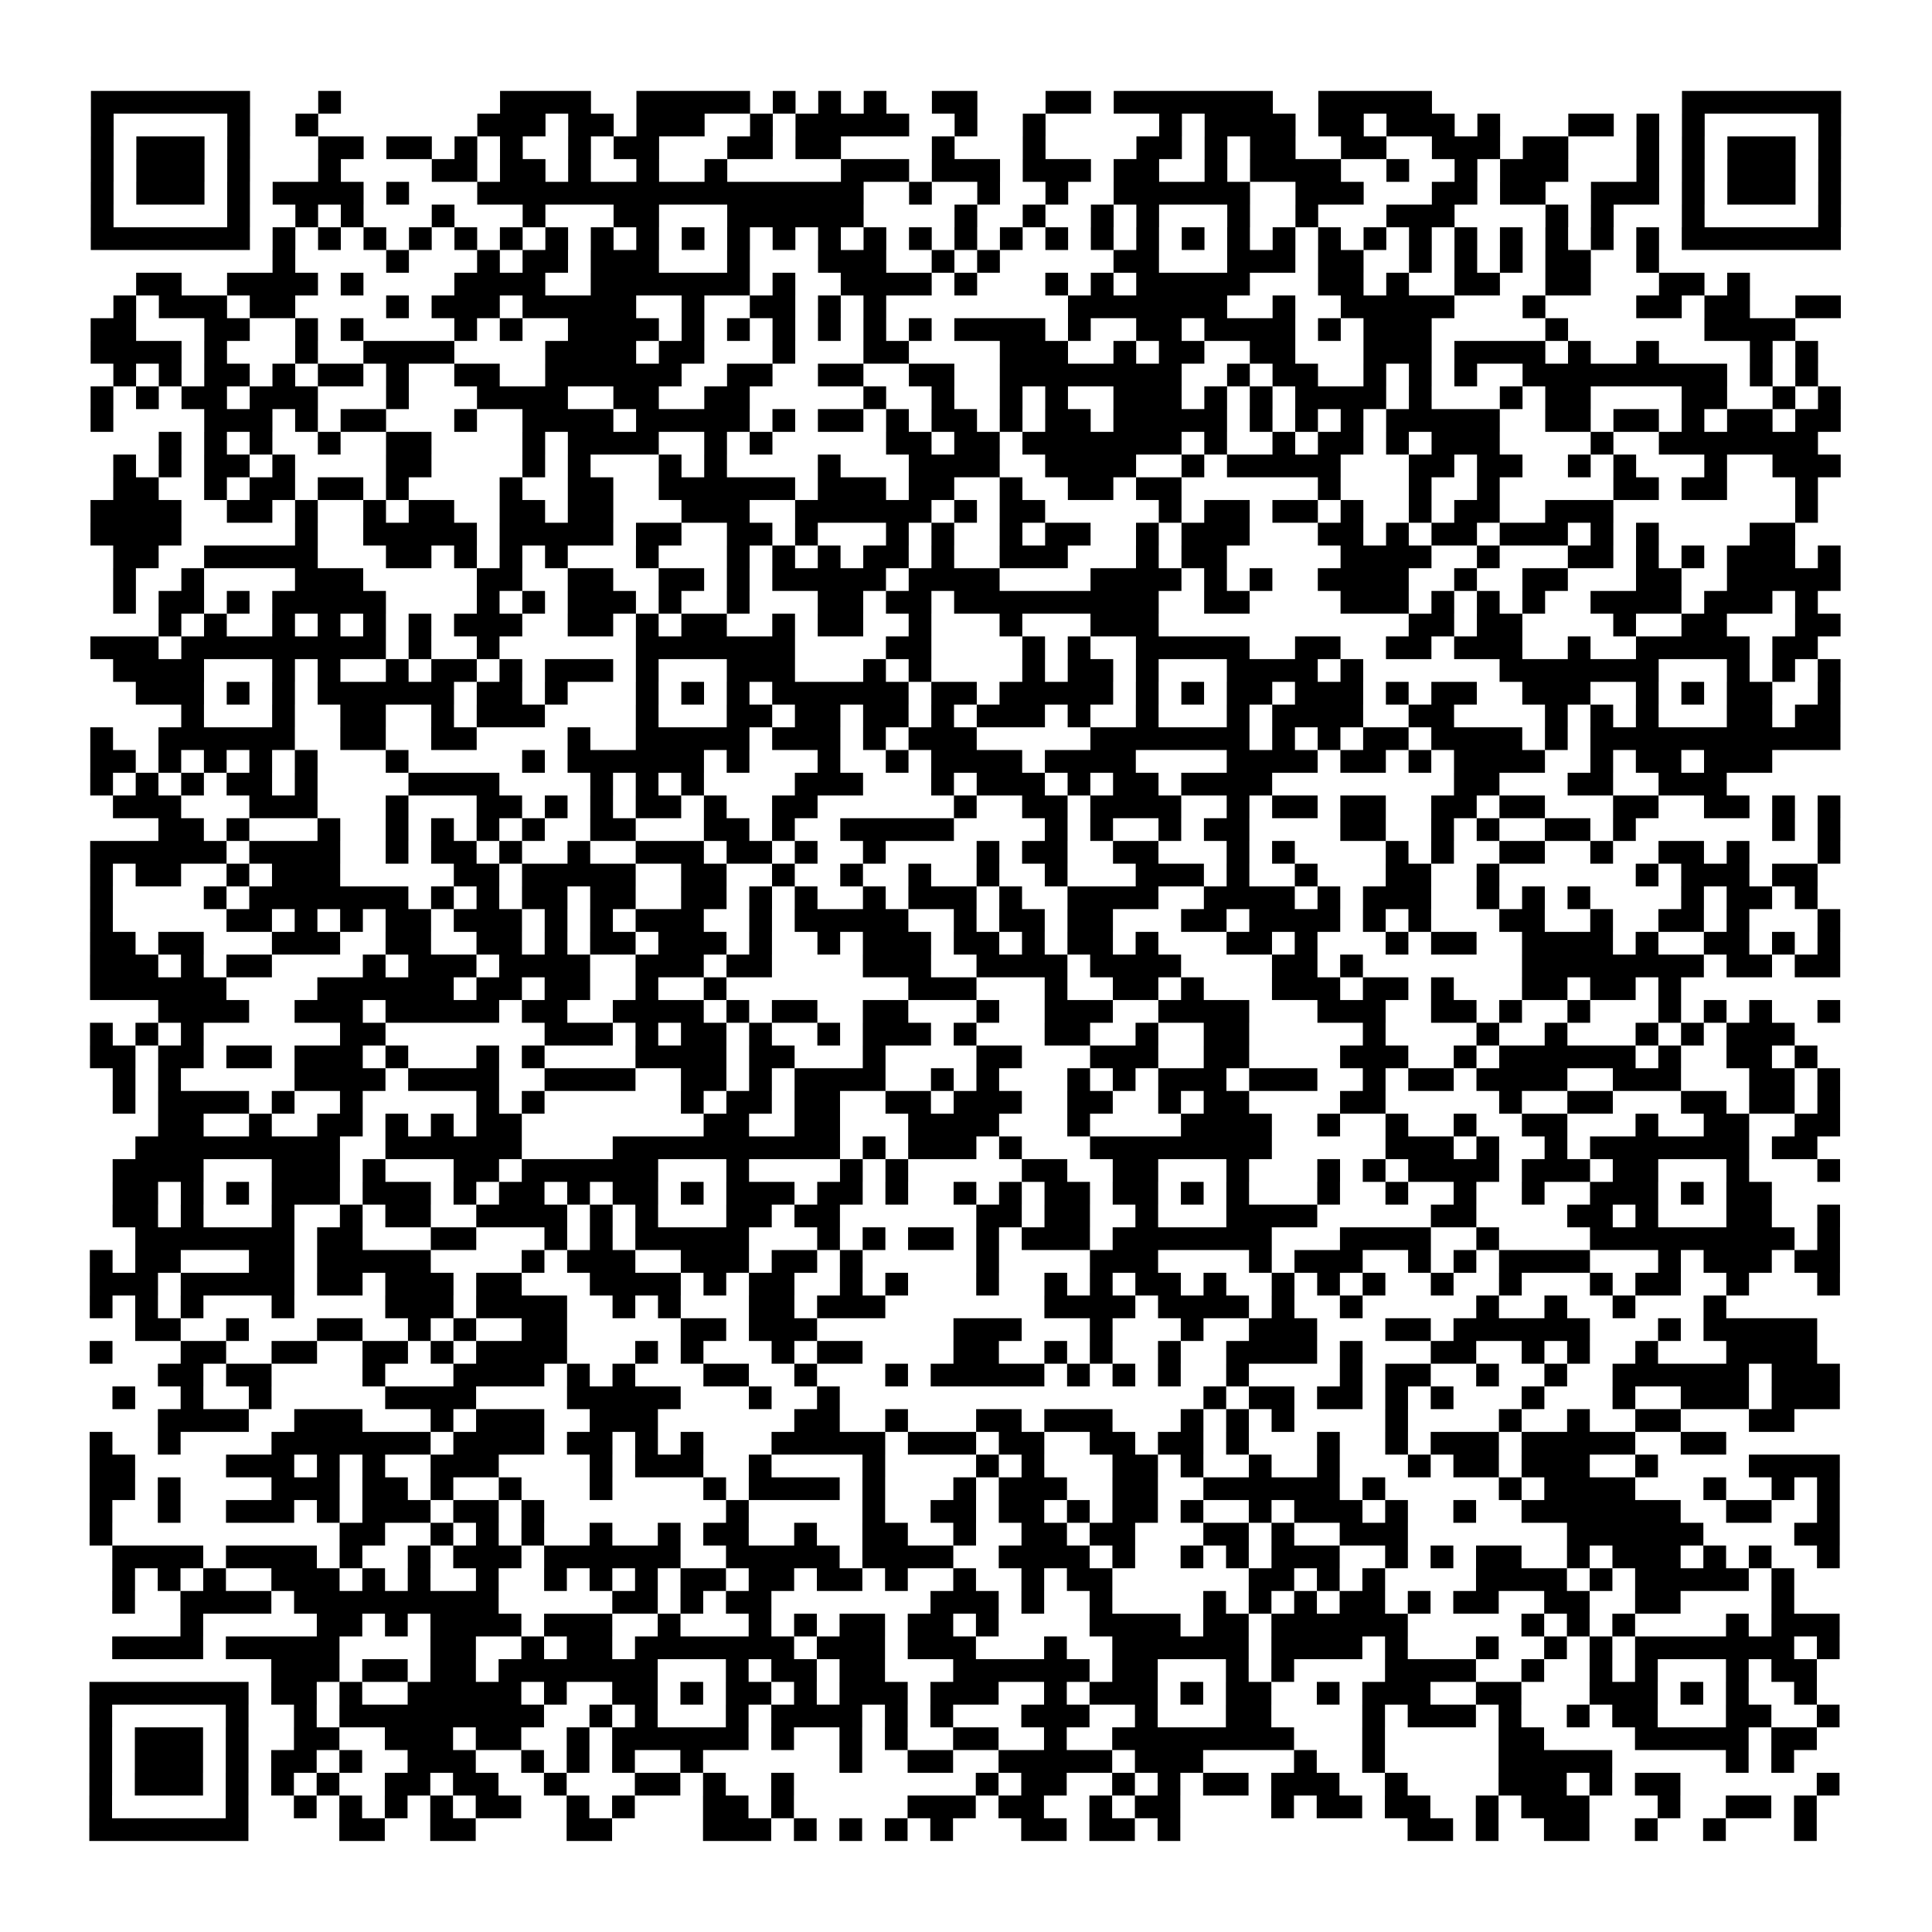 <?xml version="1.0" encoding="UTF-8"?>
<svg xmlns="http://www.w3.org/2000/svg" height="170" width="170" class="pyqrcode"><path transform="scale(2)" stroke="#000" class="pyqrline" d="M4 4.5h7m3 0h1m7 0h4m2 0h5m1 0h1m1 0h1m1 0h1m2 0h2m3 0h2m1 0h7m2 0h5m11 0h7m-77 1h1m5 0h1m2 0h1m7 0h3m1 0h2m1 0h3m2 0h1m1 0h5m2 0h1m2 0h1m5 0h1m1 0h4m1 0h2m1 0h3m1 0h1m3 0h2m1 0h1m1 0h1m5 0h1m-77 1h1m1 0h3m1 0h1m3 0h2m1 0h2m1 0h1m1 0h1m2 0h1m1 0h2m3 0h2m1 0h2m4 0h1m3 0h1m4 0h2m1 0h1m1 0h2m2 0h2m2 0h3m1 0h2m3 0h1m1 0h1m1 0h3m1 0h1m-77 1h1m1 0h3m1 0h1m3 0h1m4 0h2m1 0h2m1 0h1m2 0h1m2 0h1m5 0h3m1 0h3m1 0h3m1 0h2m2 0h1m1 0h4m2 0h1m2 0h1m1 0h3m3 0h1m1 0h1m1 0h3m1 0h1m-77 1h1m1 0h3m1 0h1m1 0h4m1 0h1m3 0h17m2 0h1m2 0h1m2 0h1m2 0h6m2 0h3m3 0h2m1 0h2m2 0h3m1 0h1m1 0h3m1 0h1m-77 1h1m5 0h1m2 0h1m1 0h1m3 0h1m3 0h1m3 0h2m3 0h6m4 0h1m2 0h1m2 0h1m1 0h1m3 0h1m2 0h1m3 0h3m4 0h1m1 0h1m3 0h1m5 0h1m-77 1h7m1 0h1m1 0h1m1 0h1m1 0h1m1 0h1m1 0h1m1 0h1m1 0h1m1 0h1m1 0h1m1 0h1m1 0h1m1 0h1m1 0h1m1 0h1m1 0h1m1 0h1m1 0h1m1 0h1m1 0h1m1 0h1m1 0h1m1 0h1m1 0h1m1 0h1m1 0h1m1 0h1m1 0h1m1 0h1m1 0h1m1 0h1m1 0h7m-69 1h1m4 0h1m3 0h1m1 0h2m1 0h3m3 0h1m3 0h3m2 0h1m1 0h1m5 0h2m3 0h3m1 0h2m2 0h1m1 0h1m1 0h1m1 0h2m2 0h1m-67 1h2m2 0h4m1 0h1m4 0h4m2 0h7m1 0h1m2 0h4m1 0h1m3 0h1m1 0h1m1 0h5m3 0h2m1 0h1m2 0h2m2 0h2m3 0h2m1 0h1m-72 1h1m1 0h3m1 0h2m4 0h1m1 0h3m1 0h5m2 0h1m2 0h2m1 0h1m1 0h1m8 0h7m2 0h1m2 0h5m3 0h1m4 0h2m1 0h2m2 0h2m-77 1h2m3 0h2m2 0h1m1 0h1m4 0h1m1 0h1m2 0h4m1 0h1m1 0h1m1 0h1m1 0h1m1 0h1m1 0h1m1 0h4m1 0h1m2 0h2m1 0h4m1 0h1m1 0h3m5 0h1m6 0h4m-75 1h4m1 0h1m3 0h1m2 0h4m4 0h4m1 0h2m3 0h1m3 0h2m4 0h3m2 0h1m1 0h2m2 0h2m3 0h3m1 0h4m1 0h1m2 0h1m4 0h1m1 0h1m-75 1h1m1 0h1m1 0h2m1 0h1m1 0h2m1 0h1m2 0h2m2 0h6m2 0h2m2 0h2m2 0h2m2 0h8m2 0h1m1 0h2m2 0h1m1 0h1m1 0h1m2 0h9m1 0h1m1 0h1m-76 1h1m1 0h1m1 0h2m1 0h3m3 0h1m3 0h4m2 0h2m2 0h2m5 0h1m2 0h1m2 0h1m1 0h1m2 0h3m1 0h1m1 0h1m1 0h4m1 0h1m3 0h1m1 0h2m4 0h2m2 0h1m1 0h1m-77 1h1m4 0h3m1 0h1m1 0h2m3 0h1m2 0h4m1 0h5m1 0h1m1 0h2m1 0h1m1 0h2m1 0h1m1 0h2m1 0h5m1 0h1m1 0h1m1 0h1m1 0h5m2 0h2m1 0h2m1 0h1m1 0h2m1 0h2m-74 1h1m1 0h1m1 0h1m2 0h1m2 0h2m4 0h1m1 0h4m2 0h1m1 0h1m5 0h2m1 0h2m1 0h7m1 0h1m2 0h1m1 0h2m1 0h1m1 0h3m4 0h1m2 0h7m-75 1h1m1 0h1m1 0h2m1 0h1m4 0h2m4 0h1m1 0h1m3 0h1m1 0h1m4 0h1m3 0h4m2 0h4m2 0h1m1 0h5m3 0h2m1 0h2m2 0h1m1 0h1m3 0h1m2 0h3m-76 1h2m2 0h1m1 0h2m1 0h2m1 0h1m4 0h1m2 0h2m2 0h6m1 0h3m1 0h2m2 0h1m2 0h2m1 0h2m6 0h1m3 0h1m2 0h1m5 0h2m1 0h2m3 0h1m-76 1h4m2 0h2m1 0h1m2 0h1m1 0h2m2 0h2m1 0h2m3 0h3m2 0h6m1 0h1m1 0h2m5 0h1m1 0h2m1 0h2m1 0h1m2 0h1m1 0h2m2 0h3m8 0h1m-76 1h4m5 0h1m2 0h5m1 0h5m1 0h2m2 0h2m1 0h1m3 0h1m1 0h1m2 0h1m1 0h2m2 0h1m1 0h3m3 0h2m1 0h1m1 0h2m1 0h3m1 0h1m1 0h1m4 0h2m-74 1h2m2 0h5m3 0h2m1 0h1m1 0h1m1 0h1m3 0h1m3 0h1m1 0h1m1 0h1m1 0h2m1 0h1m2 0h3m3 0h1m1 0h2m5 0h4m2 0h1m3 0h2m1 0h1m1 0h1m1 0h3m1 0h1m-76 1h1m2 0h1m4 0h3m5 0h2m2 0h2m2 0h2m1 0h1m1 0h5m1 0h4m4 0h4m1 0h1m1 0h1m2 0h4m2 0h1m2 0h2m3 0h2m2 0h5m-76 1h1m1 0h2m1 0h1m1 0h5m4 0h1m1 0h1m1 0h3m1 0h1m2 0h1m3 0h2m1 0h2m1 0h9m2 0h2m4 0h3m1 0h1m1 0h1m1 0h1m2 0h4m1 0h3m1 0h1m-73 1h1m1 0h1m2 0h1m1 0h1m1 0h1m1 0h1m1 0h3m2 0h2m1 0h1m1 0h2m2 0h1m1 0h2m2 0h1m3 0h1m3 0h3m11 0h2m1 0h2m4 0h1m2 0h2m3 0h2m-77 1h3m1 0h9m1 0h1m2 0h1m6 0h7m4 0h2m4 0h1m1 0h1m2 0h5m2 0h2m2 0h2m1 0h3m2 0h1m2 0h5m1 0h2m-75 1h4m3 0h1m1 0h1m2 0h1m1 0h2m1 0h1m1 0h3m1 0h1m3 0h3m3 0h1m1 0h1m4 0h1m1 0h2m1 0h1m3 0h4m1 0h1m6 0h7m3 0h1m1 0h1m1 0h1m-75 1h3m1 0h1m1 0h1m1 0h6m1 0h2m1 0h1m3 0h1m1 0h1m1 0h1m1 0h6m1 0h2m1 0h5m1 0h1m1 0h1m1 0h2m1 0h3m1 0h1m1 0h2m2 0h3m2 0h1m1 0h1m1 0h2m2 0h1m-73 1h1m3 0h1m2 0h2m2 0h1m1 0h3m4 0h1m3 0h2m1 0h2m1 0h2m1 0h1m1 0h3m1 0h1m2 0h1m3 0h1m1 0h4m2 0h2m4 0h1m1 0h1m1 0h1m3 0h2m1 0h2m-77 1h1m2 0h6m2 0h2m2 0h2m4 0h1m2 0h5m1 0h3m1 0h1m1 0h3m5 0h7m1 0h1m1 0h1m1 0h2m1 0h4m1 0h1m1 0h11m-77 1h2m1 0h1m1 0h1m1 0h1m1 0h1m3 0h1m5 0h1m1 0h6m1 0h1m3 0h1m2 0h1m1 0h4m1 0h4m4 0h4m1 0h2m1 0h1m1 0h4m2 0h1m1 0h2m1 0h3m-74 1h1m1 0h1m1 0h1m1 0h2m1 0h1m4 0h4m4 0h1m1 0h1m1 0h1m4 0h3m3 0h1m1 0h3m1 0h1m1 0h2m1 0h4m8 0h2m3 0h2m2 0h3m-71 1h3m3 0h3m3 0h1m3 0h2m1 0h1m1 0h1m1 0h2m1 0h1m2 0h2m6 0h1m2 0h2m1 0h4m2 0h1m1 0h2m1 0h2m2 0h2m1 0h2m3 0h2m2 0h2m1 0h1m1 0h1m-74 1h2m1 0h1m3 0h1m2 0h1m1 0h1m1 0h1m1 0h1m2 0h2m3 0h2m1 0h1m2 0h5m4 0h1m1 0h1m2 0h1m1 0h2m4 0h2m2 0h1m1 0h1m2 0h2m1 0h1m6 0h1m1 0h1m-77 1h6m1 0h4m2 0h1m1 0h2m1 0h1m2 0h1m2 0h3m1 0h2m1 0h1m2 0h1m4 0h1m1 0h2m2 0h2m3 0h1m1 0h1m4 0h1m1 0h1m2 0h2m2 0h1m2 0h2m1 0h1m3 0h1m-77 1h1m1 0h2m2 0h1m1 0h3m5 0h2m1 0h5m2 0h2m2 0h1m2 0h1m2 0h1m2 0h1m2 0h1m3 0h3m1 0h1m2 0h1m3 0h2m2 0h1m6 0h1m1 0h3m1 0h2m-76 1h1m4 0h1m1 0h7m1 0h1m1 0h1m1 0h2m1 0h2m2 0h2m1 0h1m1 0h1m2 0h1m1 0h3m1 0h1m2 0h4m2 0h4m1 0h1m1 0h3m2 0h1m1 0h1m1 0h1m4 0h1m1 0h2m1 0h1m-76 1h1m5 0h2m1 0h1m1 0h1m1 0h2m1 0h3m1 0h1m1 0h1m1 0h3m2 0h1m1 0h5m2 0h1m1 0h2m1 0h2m3 0h2m1 0h4m1 0h1m1 0h1m3 0h2m2 0h1m2 0h2m1 0h1m3 0h1m-77 1h2m1 0h2m3 0h3m2 0h2m2 0h2m1 0h1m1 0h2m1 0h3m1 0h1m2 0h1m1 0h3m1 0h2m1 0h1m1 0h2m1 0h1m3 0h2m1 0h1m3 0h1m1 0h2m2 0h4m1 0h1m2 0h2m1 0h1m1 0h1m-77 1h3m1 0h1m1 0h2m4 0h1m1 0h3m1 0h4m2 0h3m1 0h2m4 0h3m2 0h4m1 0h4m4 0h2m1 0h1m7 0h8m1 0h2m1 0h2m-77 1h6m4 0h6m1 0h2m1 0h2m2 0h1m2 0h1m8 0h3m3 0h1m2 0h2m1 0h1m3 0h3m1 0h2m1 0h1m3 0h2m1 0h2m1 0h1m-67 1h4m2 0h3m1 0h5m1 0h2m2 0h4m1 0h1m1 0h2m2 0h2m3 0h1m2 0h3m2 0h4m3 0h3m2 0h2m1 0h1m2 0h1m3 0h1m1 0h1m1 0h1m2 0h1m-77 1h1m1 0h1m1 0h1m6 0h2m7 0h3m1 0h1m1 0h2m1 0h1m2 0h1m1 0h3m1 0h1m3 0h2m2 0h1m2 0h2m5 0h1m4 0h1m2 0h1m3 0h1m1 0h1m1 0h3m-75 1h2m1 0h2m1 0h2m1 0h3m1 0h1m3 0h1m1 0h1m4 0h4m1 0h2m3 0h1m4 0h2m3 0h3m2 0h2m4 0h3m2 0h1m1 0h6m1 0h1m2 0h2m1 0h1m-75 1h1m1 0h1m5 0h4m1 0h4m2 0h4m2 0h2m1 0h1m1 0h4m2 0h1m1 0h1m3 0h1m1 0h1m1 0h3m1 0h3m2 0h1m1 0h2m1 0h4m2 0h3m3 0h2m1 0h1m-76 1h1m1 0h4m1 0h1m2 0h1m5 0h1m1 0h1m6 0h1m1 0h2m1 0h2m2 0h2m1 0h3m2 0h2m2 0h1m1 0h2m4 0h2m5 0h1m2 0h2m3 0h2m1 0h2m1 0h1m-74 1h2m2 0h1m2 0h2m1 0h1m1 0h1m1 0h2m8 0h2m2 0h2m3 0h4m3 0h1m4 0h4m2 0h1m2 0h1m2 0h1m2 0h2m3 0h1m2 0h2m2 0h2m-75 1h9m2 0h6m4 0h10m1 0h1m1 0h3m1 0h1m3 0h8m5 0h3m1 0h1m2 0h1m1 0h7m1 0h2m-75 1h4m3 0h3m1 0h1m3 0h2m1 0h6m3 0h1m4 0h1m1 0h1m5 0h2m2 0h2m3 0h1m3 0h1m1 0h1m1 0h4m1 0h3m1 0h2m3 0h1m3 0h1m-76 1h2m1 0h1m1 0h1m1 0h3m1 0h3m1 0h1m1 0h2m1 0h1m1 0h2m1 0h1m1 0h3m1 0h2m1 0h1m2 0h1m1 0h1m1 0h2m1 0h2m1 0h1m1 0h1m3 0h1m2 0h1m2 0h1m2 0h1m2 0h3m1 0h1m1 0h2m-73 1h2m1 0h1m3 0h1m2 0h1m1 0h2m2 0h4m1 0h1m1 0h1m3 0h2m1 0h2m6 0h2m1 0h2m2 0h1m3 0h4m5 0h2m4 0h2m1 0h1m3 0h2m2 0h1m-75 1h7m1 0h2m3 0h2m3 0h1m1 0h1m1 0h5m3 0h1m1 0h1m1 0h2m1 0h1m1 0h3m1 0h7m3 0h4m2 0h1m4 0h9m1 0h1m-77 1h1m1 0h2m3 0h2m1 0h5m4 0h1m1 0h3m2 0h3m1 0h2m1 0h1m5 0h1m4 0h3m4 0h1m1 0h3m2 0h1m1 0h1m1 0h4m3 0h1m1 0h3m1 0h2m-77 1h3m1 0h5m1 0h2m1 0h3m1 0h2m3 0h4m1 0h1m1 0h2m2 0h1m1 0h1m3 0h1m2 0h1m1 0h1m1 0h2m1 0h1m2 0h1m1 0h1m1 0h1m2 0h1m2 0h1m3 0h1m1 0h2m2 0h1m3 0h1m-77 1h1m1 0h1m1 0h1m3 0h1m4 0h3m1 0h4m2 0h1m1 0h1m3 0h2m1 0h3m7 0h4m1 0h4m1 0h1m2 0h1m5 0h1m2 0h1m2 0h1m3 0h1m-70 1h2m2 0h1m3 0h2m2 0h1m1 0h1m2 0h2m5 0h2m1 0h3m6 0h3m3 0h1m3 0h1m2 0h3m3 0h2m1 0h6m3 0h1m1 0h5m-76 1h1m3 0h2m2 0h2m2 0h2m1 0h1m1 0h4m3 0h1m1 0h1m3 0h1m1 0h2m4 0h2m2 0h1m1 0h1m2 0h1m2 0h4m1 0h1m3 0h2m2 0h1m1 0h1m2 0h1m3 0h4m-73 1h2m1 0h2m4 0h1m3 0h4m1 0h1m1 0h1m3 0h2m2 0h1m3 0h1m1 0h5m1 0h1m1 0h1m1 0h1m2 0h1m4 0h1m1 0h2m2 0h1m2 0h1m2 0h6m1 0h3m-76 1h1m2 0h1m2 0h1m5 0h4m4 0h5m3 0h1m2 0h1m16 0h1m1 0h2m1 0h2m1 0h1m1 0h1m3 0h1m3 0h1m2 0h3m1 0h3m-74 1h4m2 0h3m3 0h1m1 0h3m2 0h3m6 0h2m2 0h1m3 0h2m1 0h3m3 0h1m1 0h1m1 0h1m4 0h1m4 0h1m2 0h1m2 0h2m3 0h2m-75 1h1m2 0h1m4 0h7m1 0h4m1 0h2m1 0h1m1 0h1m3 0h5m1 0h3m1 0h2m2 0h2m1 0h2m1 0h1m3 0h1m2 0h1m1 0h3m1 0h5m2 0h2m-72 1h2m4 0h3m1 0h1m1 0h1m2 0h3m4 0h1m1 0h3m2 0h1m4 0h1m4 0h1m1 0h1m3 0h2m1 0h1m2 0h1m2 0h1m3 0h1m1 0h2m1 0h3m2 0h1m4 0h4m-77 1h2m1 0h1m4 0h3m1 0h2m1 0h1m2 0h1m3 0h1m4 0h1m1 0h4m1 0h1m3 0h1m1 0h3m2 0h2m2 0h6m1 0h1m5 0h1m1 0h4m3 0h1m2 0h1m1 0h1m-77 1h1m2 0h1m2 0h3m1 0h1m1 0h3m1 0h2m1 0h1m8 0h1m5 0h1m2 0h2m1 0h2m1 0h1m1 0h2m1 0h1m2 0h1m1 0h3m1 0h1m2 0h1m2 0h7m2 0h2m2 0h1m-77 1h1m10 0h2m2 0h1m1 0h1m1 0h1m2 0h1m2 0h1m1 0h2m2 0h1m2 0h2m2 0h1m2 0h2m1 0h2m3 0h2m1 0h1m2 0h3m7 0h6m4 0h2m-76 1h4m1 0h4m1 0h1m2 0h1m1 0h3m1 0h6m2 0h5m1 0h4m2 0h4m1 0h1m2 0h1m1 0h1m1 0h3m2 0h1m1 0h1m1 0h2m2 0h1m1 0h3m1 0h1m1 0h1m2 0h1m-76 1h1m1 0h1m1 0h1m2 0h3m1 0h1m1 0h1m2 0h1m2 0h1m1 0h1m1 0h1m1 0h2m1 0h2m1 0h2m1 0h1m2 0h1m2 0h1m1 0h2m6 0h2m1 0h1m1 0h1m4 0h4m1 0h1m1 0h5m1 0h1m-74 1h1m2 0h4m1 0h9m5 0h2m1 0h1m1 0h2m7 0h3m1 0h1m2 0h1m4 0h1m1 0h1m1 0h1m1 0h2m1 0h1m1 0h2m2 0h2m2 0h2m4 0h1m-71 1h1m5 0h2m1 0h1m1 0h4m1 0h3m2 0h1m3 0h1m1 0h1m1 0h2m1 0h2m1 0h1m4 0h4m1 0h2m1 0h6m5 0h1m1 0h1m1 0h1m4 0h1m1 0h3m-76 1h4m1 0h5m4 0h2m2 0h1m1 0h2m1 0h7m1 0h3m1 0h3m3 0h1m2 0h6m1 0h4m1 0h1m3 0h1m2 0h1m1 0h1m1 0h7m1 0h1m-69 1h3m1 0h2m1 0h2m1 0h7m3 0h1m1 0h2m1 0h2m3 0h6m1 0h2m3 0h1m1 0h1m4 0h4m2 0h1m2 0h1m1 0h1m3 0h1m1 0h2m-76 1h7m1 0h2m1 0h1m2 0h5m1 0h1m2 0h2m1 0h1m1 0h2m1 0h1m1 0h3m1 0h3m2 0h1m1 0h3m1 0h1m1 0h2m2 0h1m1 0h3m2 0h2m3 0h3m1 0h1m1 0h1m2 0h1m-76 1h1m5 0h1m2 0h1m1 0h9m2 0h1m1 0h1m3 0h1m1 0h4m1 0h1m1 0h1m3 0h3m2 0h1m3 0h2m4 0h1m1 0h3m1 0h1m2 0h1m1 0h2m3 0h2m2 0h1m-77 1h1m1 0h3m1 0h1m2 0h2m2 0h3m1 0h2m2 0h1m1 0h6m1 0h1m2 0h1m1 0h1m2 0h2m2 0h1m2 0h8m3 0h1m5 0h2m4 0h5m1 0h2m-76 1h1m1 0h3m1 0h1m1 0h2m1 0h1m2 0h3m2 0h1m1 0h1m1 0h1m2 0h1m6 0h1m2 0h2m2 0h5m1 0h3m4 0h1m2 0h1m5 0h5m5 0h1m1 0h1m-75 1h1m1 0h3m1 0h1m1 0h1m1 0h1m2 0h2m1 0h2m2 0h1m3 0h2m1 0h1m2 0h1m8 0h1m1 0h2m2 0h1m1 0h1m1 0h2m1 0h3m2 0h1m4 0h3m1 0h1m1 0h2m6 0h1m-77 1h1m5 0h1m2 0h1m1 0h1m1 0h1m1 0h1m1 0h2m2 0h1m1 0h1m3 0h2m1 0h1m5 0h3m1 0h2m2 0h1m1 0h2m4 0h1m1 0h2m1 0h2m2 0h1m1 0h3m3 0h1m2 0h2m1 0h1m-76 1h7m4 0h2m2 0h2m4 0h2m4 0h3m1 0h1m1 0h1m1 0h1m1 0h1m3 0h2m1 0h2m1 0h1m10 0h2m1 0h1m2 0h2m2 0h1m2 0h1m3 0h1"/></svg>
